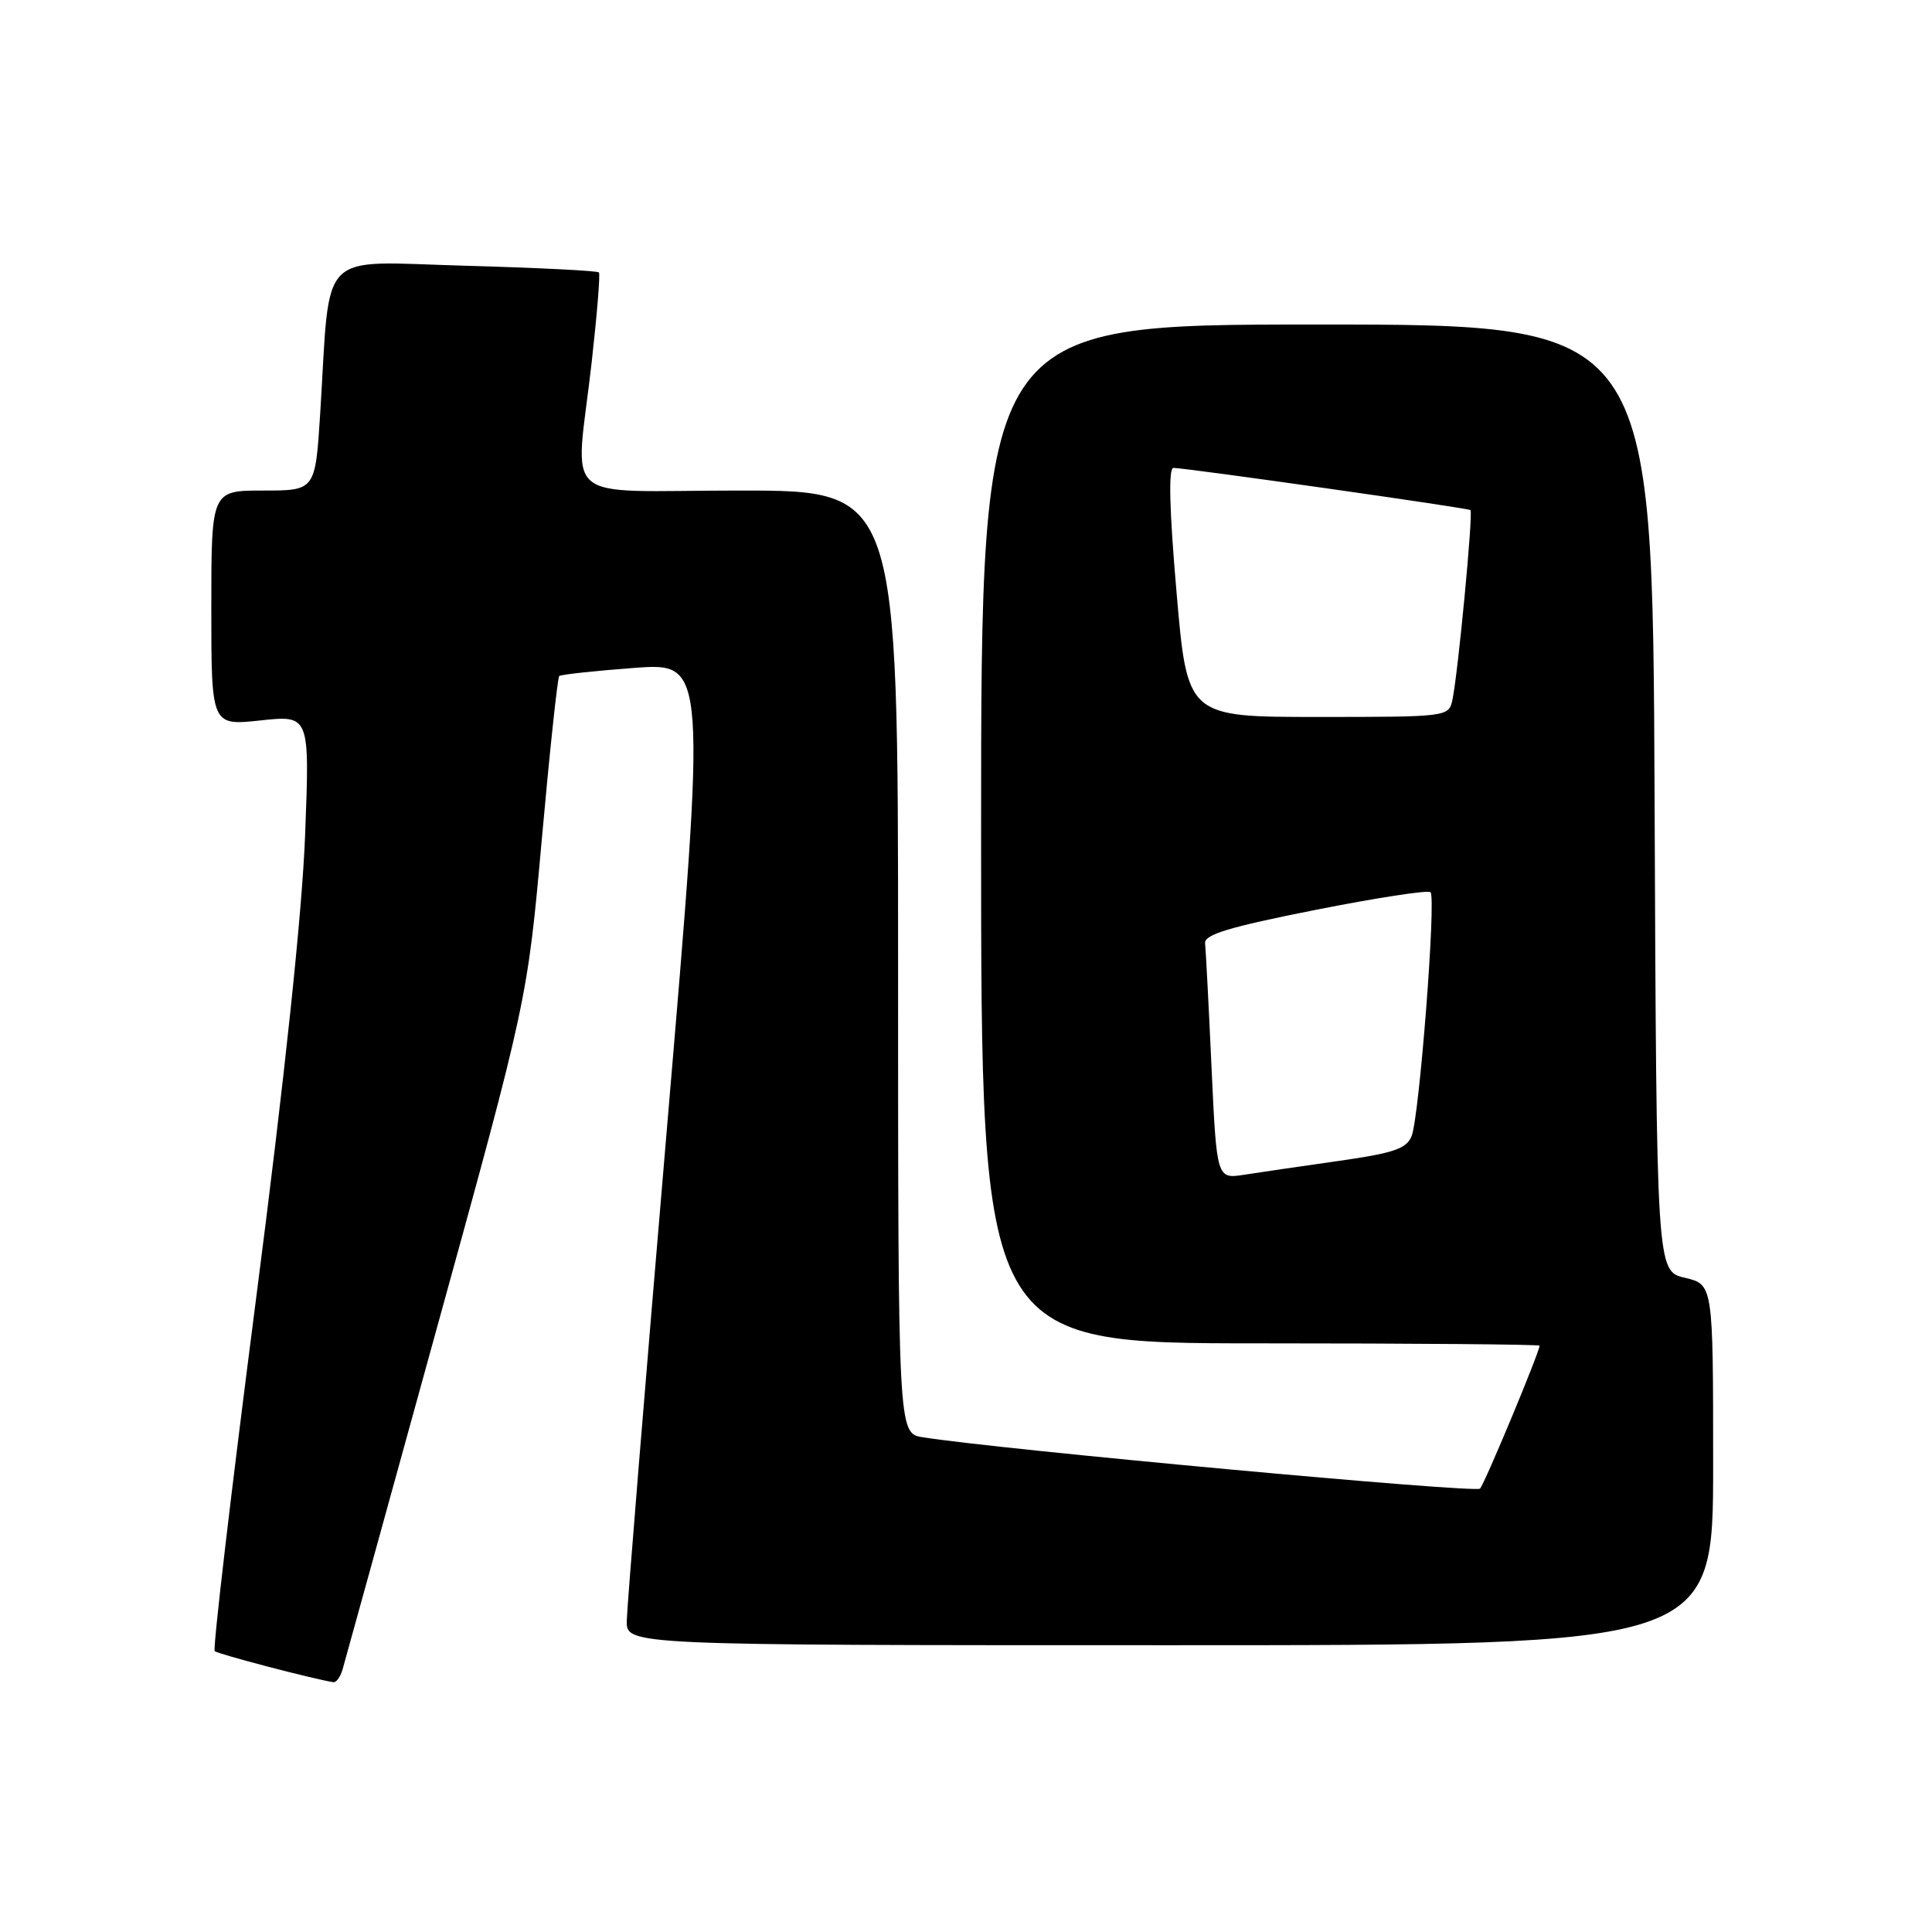 <?xml version="1.0" encoding="UTF-8" standalone="no"?>
<!DOCTYPE svg PUBLIC "-//W3C//DTD SVG 1.1//EN" "http://www.w3.org/Graphics/SVG/1.1/DTD/svg11.dtd" >
<svg xmlns="http://www.w3.org/2000/svg" xmlns:xlink="http://www.w3.org/1999/xlink" version="1.1" viewBox="0 0 256 256">
 <g >
 <path fill="currentColor"
d=" M 45.38 221.25 C 45.66 220.29 51.28 199.93 57.88 176.00 C 69.88 132.50 69.88 132.50 71.79 111.23 C 72.84 99.54 73.88 89.79 74.10 89.58 C 74.32 89.38 78.80 88.89 84.06 88.50 C 93.62 87.79 93.62 87.79 88.36 149.65 C 85.47 183.67 83.08 212.96 83.05 214.75 C 83.00 218.00 83.00 218.00 155.00 218.00 C 227.00 218.00 227.00 218.00 227.00 194.10 C 227.00 170.20 227.00 170.20 223.25 169.31 C 219.50 168.43 219.50 168.43 219.24 105.71 C 218.98 43.00 218.98 43.00 174.49 43.00 C 130.00 43.00 130.00 43.00 130.00 110.50 C 130.00 178.00 130.00 178.00 167.00 178.00 C 187.35 178.00 204.00 178.14 204.00 178.31 C 204.00 179.14 196.73 196.60 196.11 197.25 C 195.51 197.88 132.07 192.03 122.25 190.44 C 119.00 189.91 119.00 189.91 119.00 127.45 C 119.00 65.00 119.00 65.00 98.00 65.00 C 73.68 65.00 76.23 67.21 78.40 48.00 C 79.11 41.67 79.55 36.32 79.36 36.10 C 79.18 35.87 71.19 35.48 61.62 35.21 C 41.85 34.67 43.81 32.67 42.43 54.75 C 41.78 65.00 41.78 65.00 34.89 65.00 C 28.00 65.00 28.00 65.00 28.00 80.58 C 28.00 96.16 28.00 96.16 34.52 95.46 C 41.04 94.76 41.04 94.76 40.43 110.63 C 40.04 120.89 37.73 142.73 33.89 172.40 C 30.63 197.64 28.18 218.51 28.45 218.78 C 28.84 219.17 41.53 222.49 44.18 222.90 C 44.56 222.95 45.09 222.21 45.38 221.25 Z  M 160.53 141.36 C 160.16 133.19 159.77 125.83 159.68 125.00 C 159.54 123.84 162.84 122.84 174.24 120.58 C 182.35 118.97 189.24 117.91 189.55 118.22 C 190.32 118.98 188.07 147.96 187.05 150.53 C 186.38 152.21 184.69 152.79 177.37 153.83 C 172.49 154.52 166.86 155.35 164.86 155.66 C 161.22 156.22 161.22 156.22 160.53 141.36 Z  M 155.90 78.50 C 154.95 67.60 154.81 62.00 155.48 62.00 C 157.12 62.00 194.47 67.30 194.84 67.59 C 195.23 67.88 193.19 89.32 192.45 92.75 C 191.97 94.98 191.79 95.00 174.64 95.00 C 157.32 95.00 157.32 95.00 155.90 78.50 Z "/>
</g>
</svg>